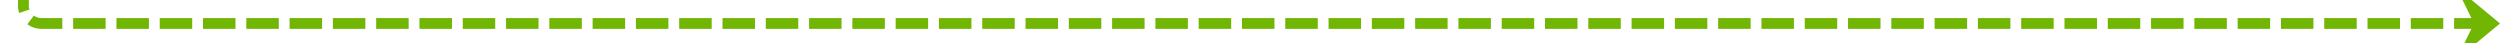﻿<?xml version="1.0" encoding="utf-8"?>
<svg version="1.1" xmlns:xlink="http://www.w3.org/1999/xlink" width="693px" height="12px" preserveAspectRatio="xMinYMid meet" viewBox="1518 494  693 10" xmlns="http://www.w3.org/2000/svg">
  <path d="M 1524.5 218  L 1524.5 285  A 3 3 0 0 1 1527.5 288 A 3 3 0 0 1 1524.5 291 L 1524.5 381  A 3 3 0 0 1 1527.5 384 A 3 3 0 0 1 1524.5 387 L 1524.5 494  A 5 5 0 0 0 1529.5 499.5 L 2208 499.5  " stroke-width="3" stroke-dasharray="9,3" stroke="#70b603" fill="none" />
  <path d="M 1524.5 215  A 4 4 0 0 0 1520.5 219 A 4 4 0 0 0 1524.5 223 A 4 4 0 0 0 1528.5 219 A 4 4 0 0 0 1524.5 215 Z M 2198.9 509.5  L 2211 499.5  L 2198.9 489.5  L 2203.8 499.5  L 2198.9 509.5  Z " fill-rule="nonzero" fill="#70b603" stroke="none" />
</svg>